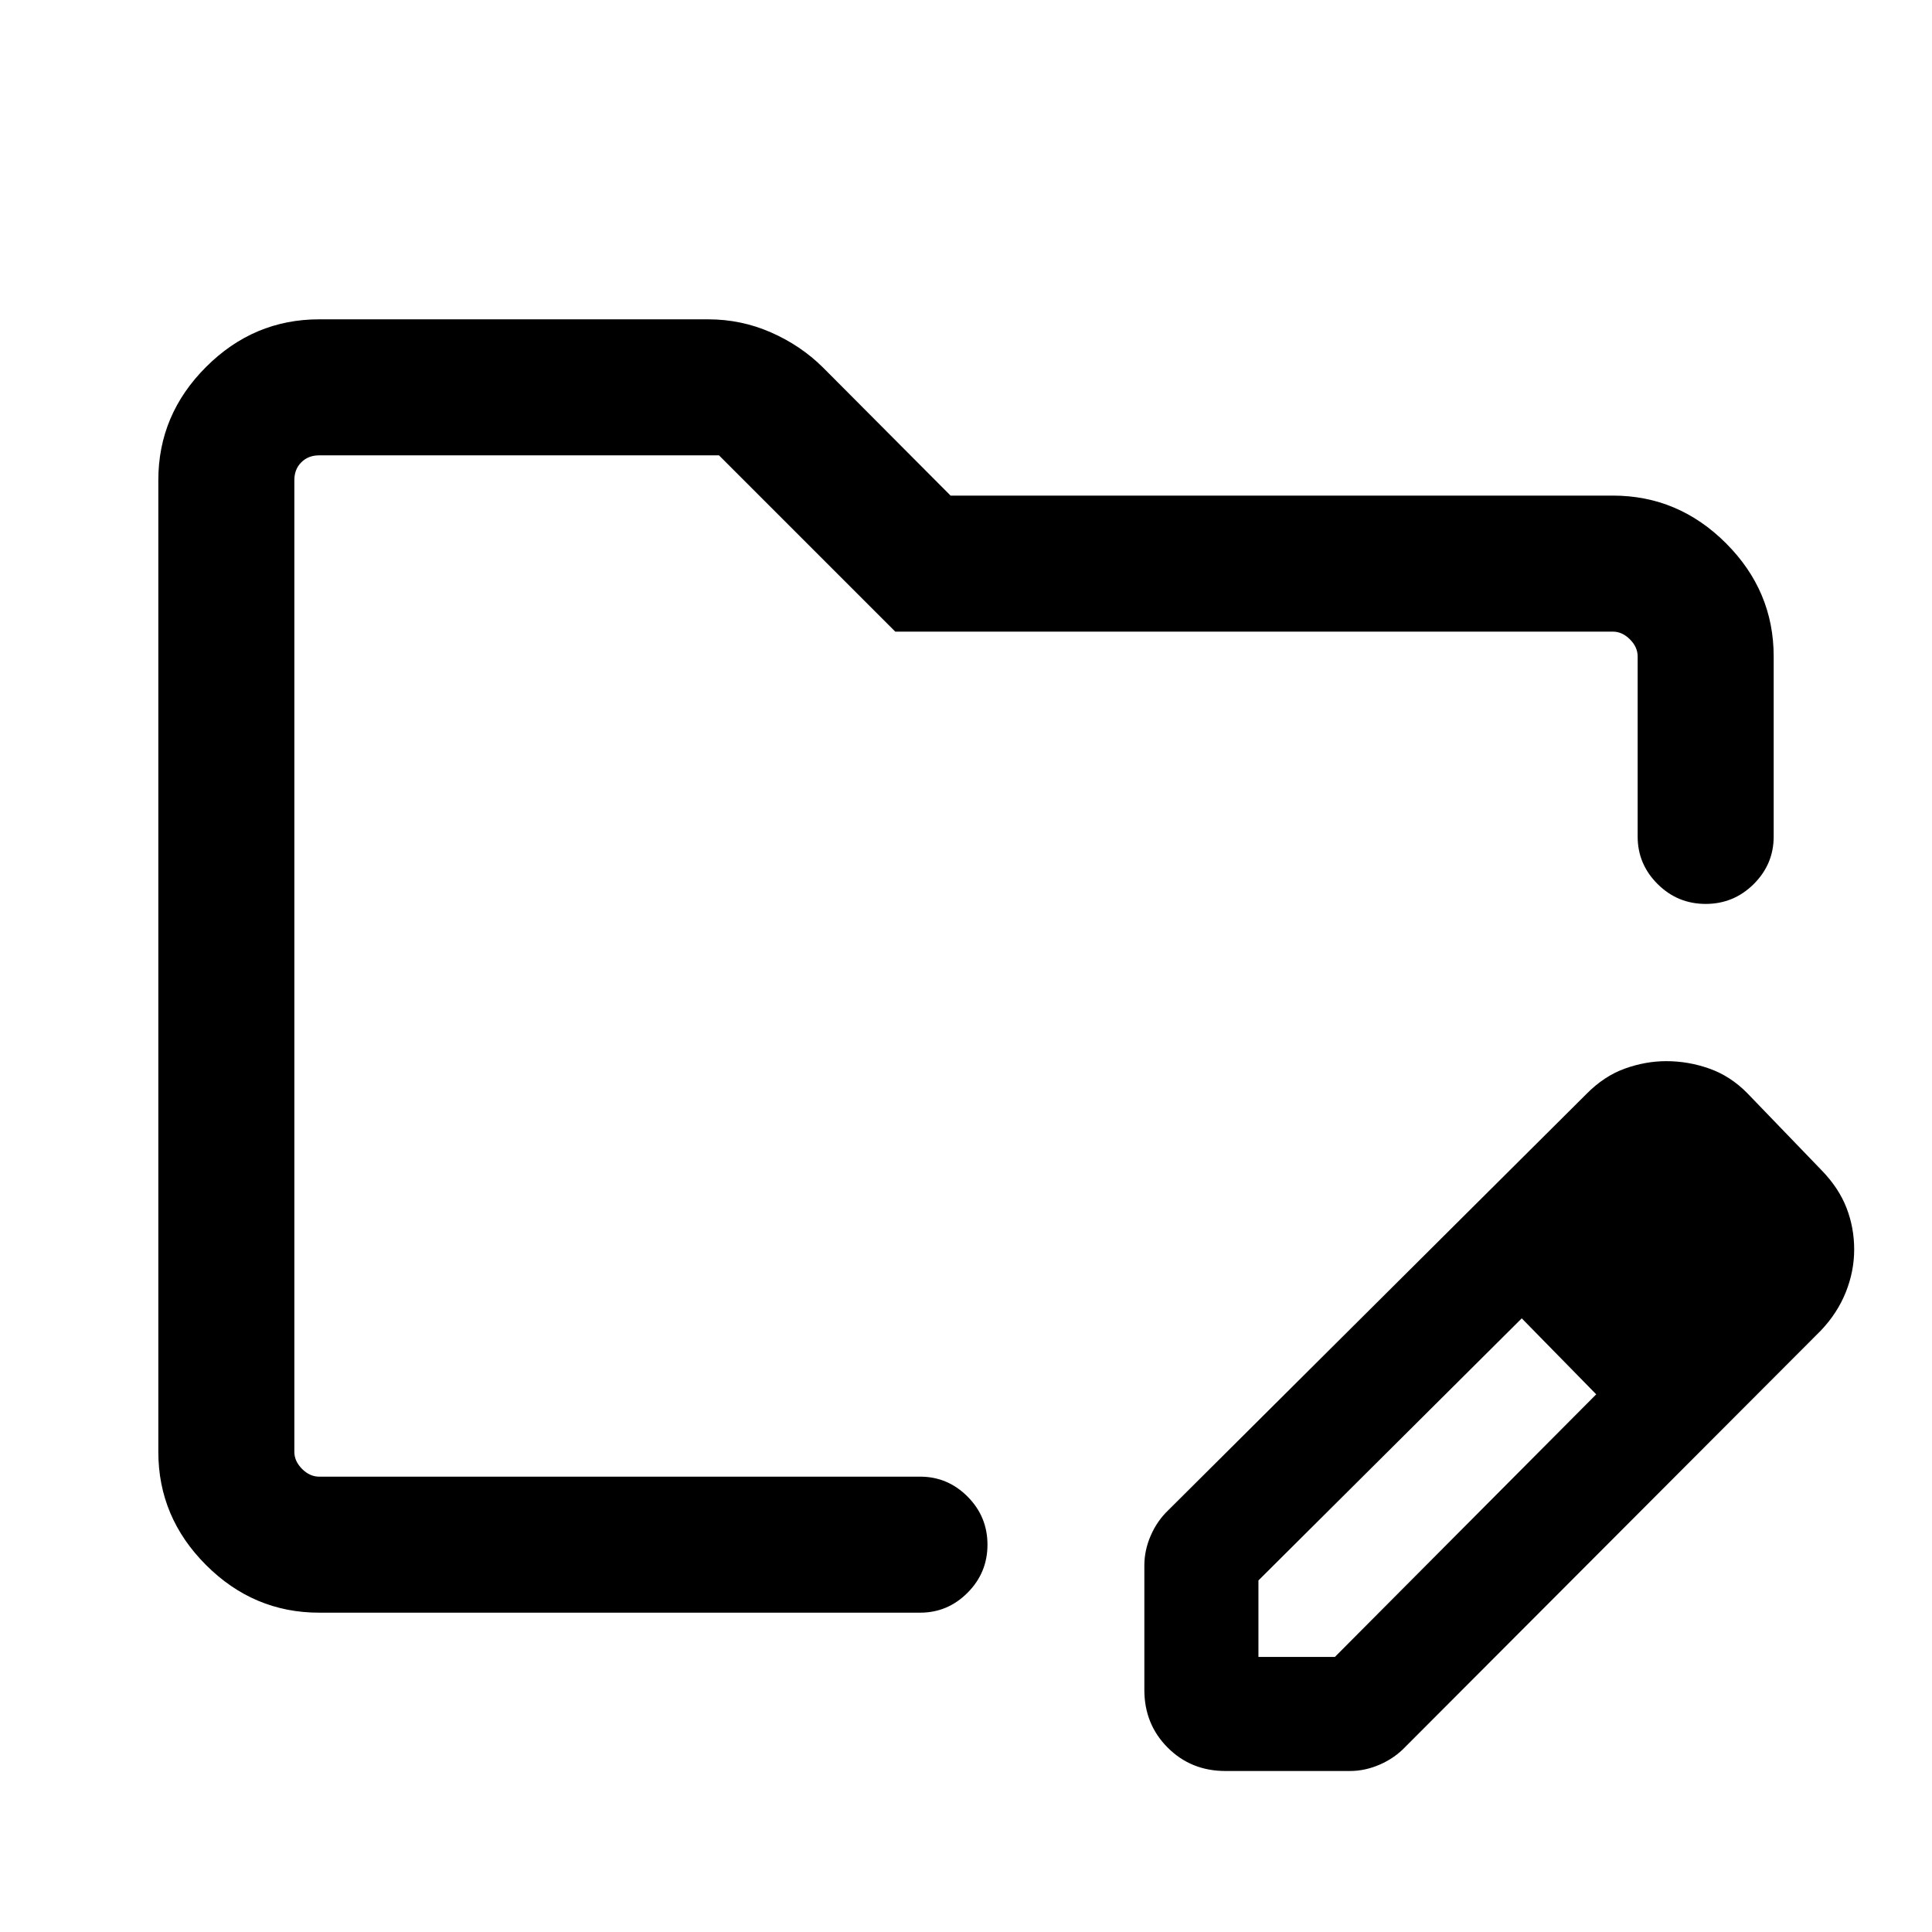 <svg xmlns="http://www.w3.org/2000/svg" height="40" viewBox="0 -960 960 960" width="40"><path d="M146.26-226.26v-507.48 507.48Zm12.31 67.59q-32.52 0-56.21-23.69-23.69-23.69-23.69-56.21v-482.86q0-32.52 23.69-56.21 23.69-23.69 56.21-23.69h193.3q16.39 0 31.16 6.47 14.78 6.46 25.87 17.43l63.43 63.69h329.1q32.52 0 56.21 23.69 23.69 23.69 23.69 56.2v89.54q0 13.72-9.91 23.59-9.92 9.87-23.88 9.87-13.96 0-23.88-9.87-9.92-9.87-9.92-23.59v-89.54q0-4.61-3.84-8.46-3.85-3.84-8.47-3.84H444.85l-87.59-87.59H158.57q-5.39 0-8.85 3.46t-3.46 8.85v482.86q0 4.62 3.84 8.47 3.85 3.84 8.47 3.84h298.64q13.71 0 23.58 9.92 9.88 9.92 9.88 23.88 0 13.96-9.88 23.87-9.87 9.92-23.58 9.92H158.57Zm410.05 38.39v-61.9q0-7.53 3.2-14.87 3.21-7.34 8.81-12.65l207.65-206.7q8.8-8.93 19.12-12.63 10.33-3.69 20.56-3.69 10.99 0 21.43 3.71 10.43 3.7 18.74 12.11l37 38.39q8.54 8.79 12.37 18.65t3.83 20.72q0 10.86-4.19 21.29-4.19 10.44-12.48 19.11L698.32-92.01q-5.32 5.6-12.66 8.8Q678.32-80 670.79-80H608.9q-17.06 0-28.67-11.61-11.61-11.62-11.61-28.67Zm296.69-219.03-37-37.38 37 37.38Zm-240 202.62h38l129.84-130.47-18.38-19-18.62-18.76-130.84 130.23v38Zm149.46-149.47-18.62-18.76 37 37.76-18.38-19Z"/></svg>